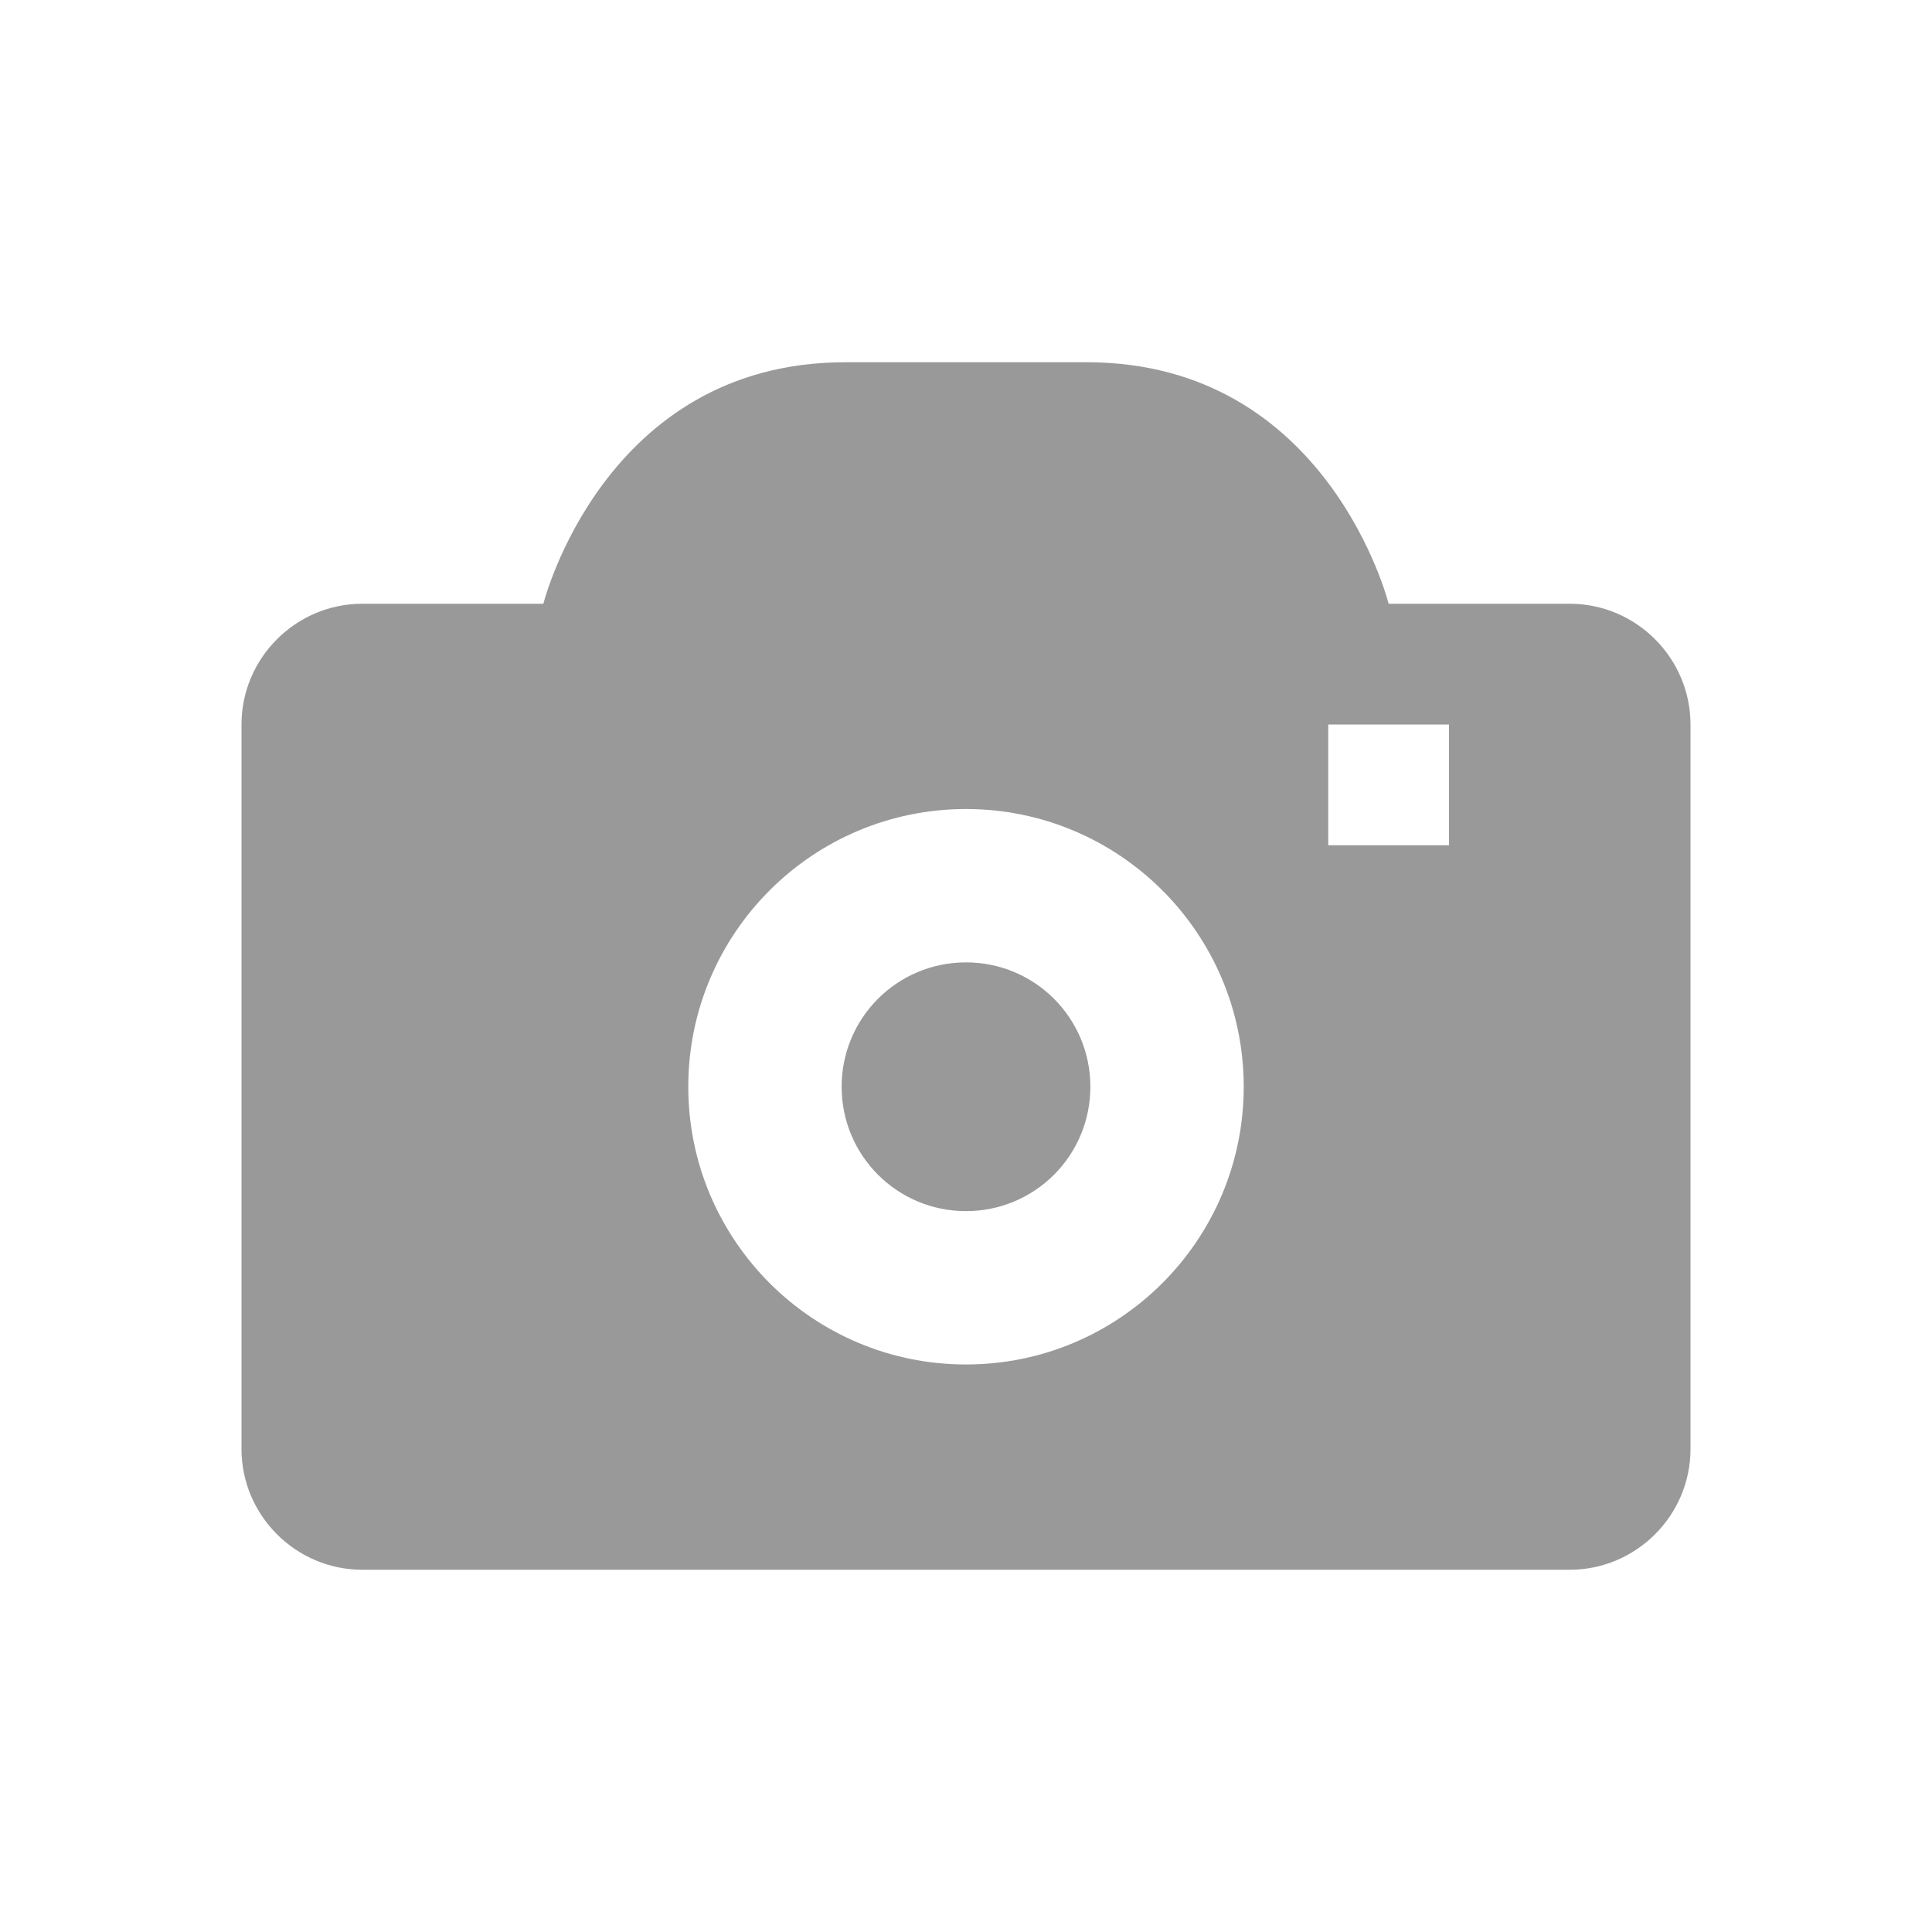 <svg xmlns="http://www.w3.org/2000/svg" viewBox="0 0 16 16" width="16" height="16">
<cis-name>camera</cis-name>
<path id="camera_2_" fill="#999999" d="M9.03,9c0,0.57-0.46,1.03-1.03,1.03c-0.57,0-1.03-0.46-1.03-1.03S7.43,7.97,8,7.97
	C8.57,7.97,9.03,8.43,9.03,9z M14,6v6c0,0.55-0.45,1-1,1H3c-0.55,0-1-0.45-1-1V6c0-0.55,0.45-1,1-1h1.5C4.5,5,5,3,7,3c0,0,0.5,0,2,0
	c2,0,2.5,2,2.5,2H13C13.55,5,14,5.45,14,6z M10.3,9c0-1.27-1.03-2.3-2.3-2.3C6.73,6.7,5.7,7.73,5.7,9c0,1.27,1.03,2.3,2.3,2.3
	C9.27,11.3,10.3,10.27,10.3,9z M12,6h-1v1h1V6z"/>
</svg>
